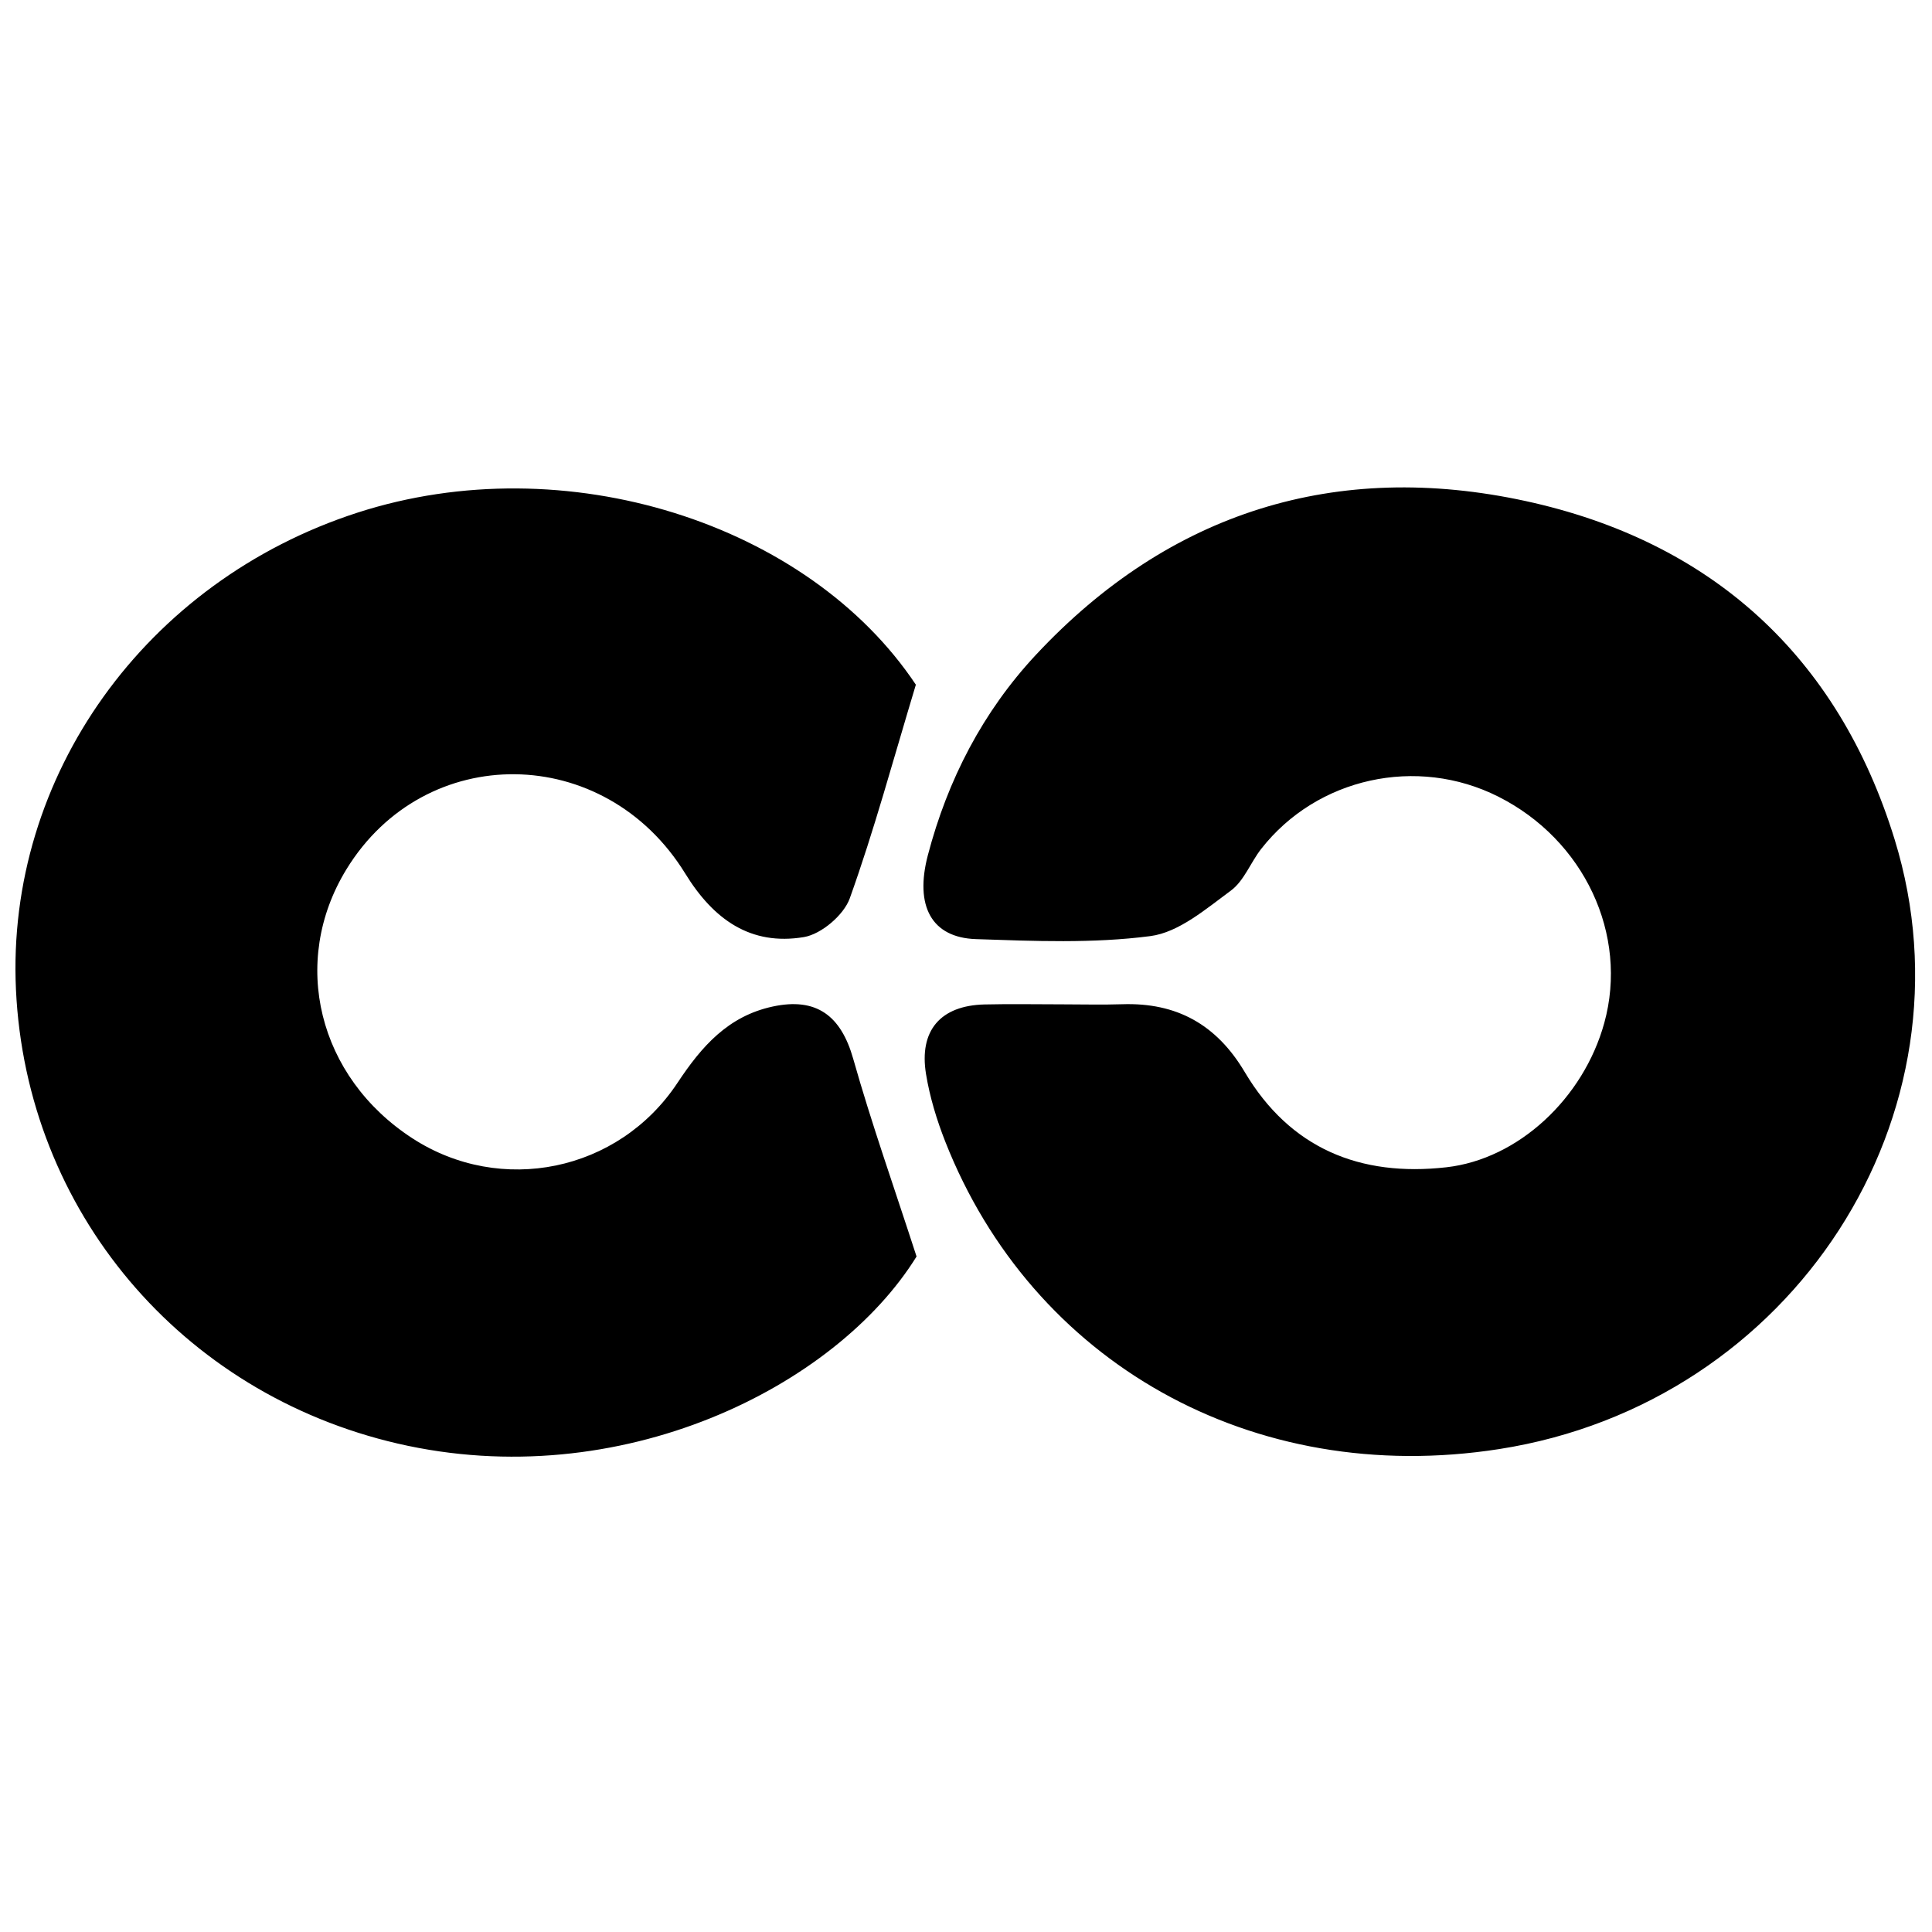 <?xml version="1.0" encoding="iso-8859-1"?>
<!-- Generator: Adobe Illustrator 19.0.0, SVG Export Plug-In . SVG Version: 6.00 Build 0)  -->
<svg version="1.1" id="Layer_1" xmlns="http://www.w3.org/2000/svg" x="0px"
     y="0px"
     viewBox="0 0 500 500" enable-background="new 0 0 500 500" xml:space="preserve">
<path d="M275.018,259.924c5.134-0.001,10.273,0.142,15.402-0.029c14.105-0.47,24.413,5.247,31.716,17.548
	c11.738,19.772,29.85,27.182,52.212,24.644c18.575-2.108,35.448-17.812,40.838-37.348c6.303-22.847-5.191-47.385-27.441-58.581
	c-21.042-10.588-46.907-4.926-61.346,13.533c-2.757,3.524-4.444,8.291-7.861,10.805c-6.448,4.745-13.465,10.809-20.838,11.768
	c-14.837,1.931-30.089,1.29-45.138,0.78c-11.47-0.389-15.888-8.553-12.435-21.71c5.124-19.527,14.229-37.148,27.988-51.884
	c34.608-37.065,77.821-50.374,126.646-39.793c47.923,10.385,80.912,39.997,95.572,87.605
	c21.853,70.967-26.102,145.864-102.358,157.761c-63.994,9.984-120.908-22.548-143.347-79.591
	c-2.206-5.607-3.998-11.508-4.972-17.439c-1.859-11.327,3.77-17.767,15.146-18.04C261.538,259.793,268.279,259.925,275.018,259.924z
	 M92.484,132.683C37.637,150.441,1.545,200.861,4.13,256.108c2.68,57.262,42.73,104.505,98.776,117.481
	c57.651,13.349,113.429-14.693,134.298-48.407c-5.802-17.914-11.645-34.379-16.389-51.155c-3.164-11.189-9.532-15.982-20.857-13.532
	c-11.523,2.492-18.362,10.287-24.615,19.733c-15.287,23.092-45.774,29.179-68.583,14.384c-24.46-15.866-31.779-45.643-17.112-69.623
	c20.301-33.193,66.855-32.813,87.701,1.097c7.312,11.894,16.927,18.724,30.686,16.432c4.511-0.751,10.329-5.692,11.886-10.031
	c6.299-17.559,11.169-35.63,17.103-55.288C209.198,135.437,146.325,115.25,92.484,132.683z"/>
</svg>
